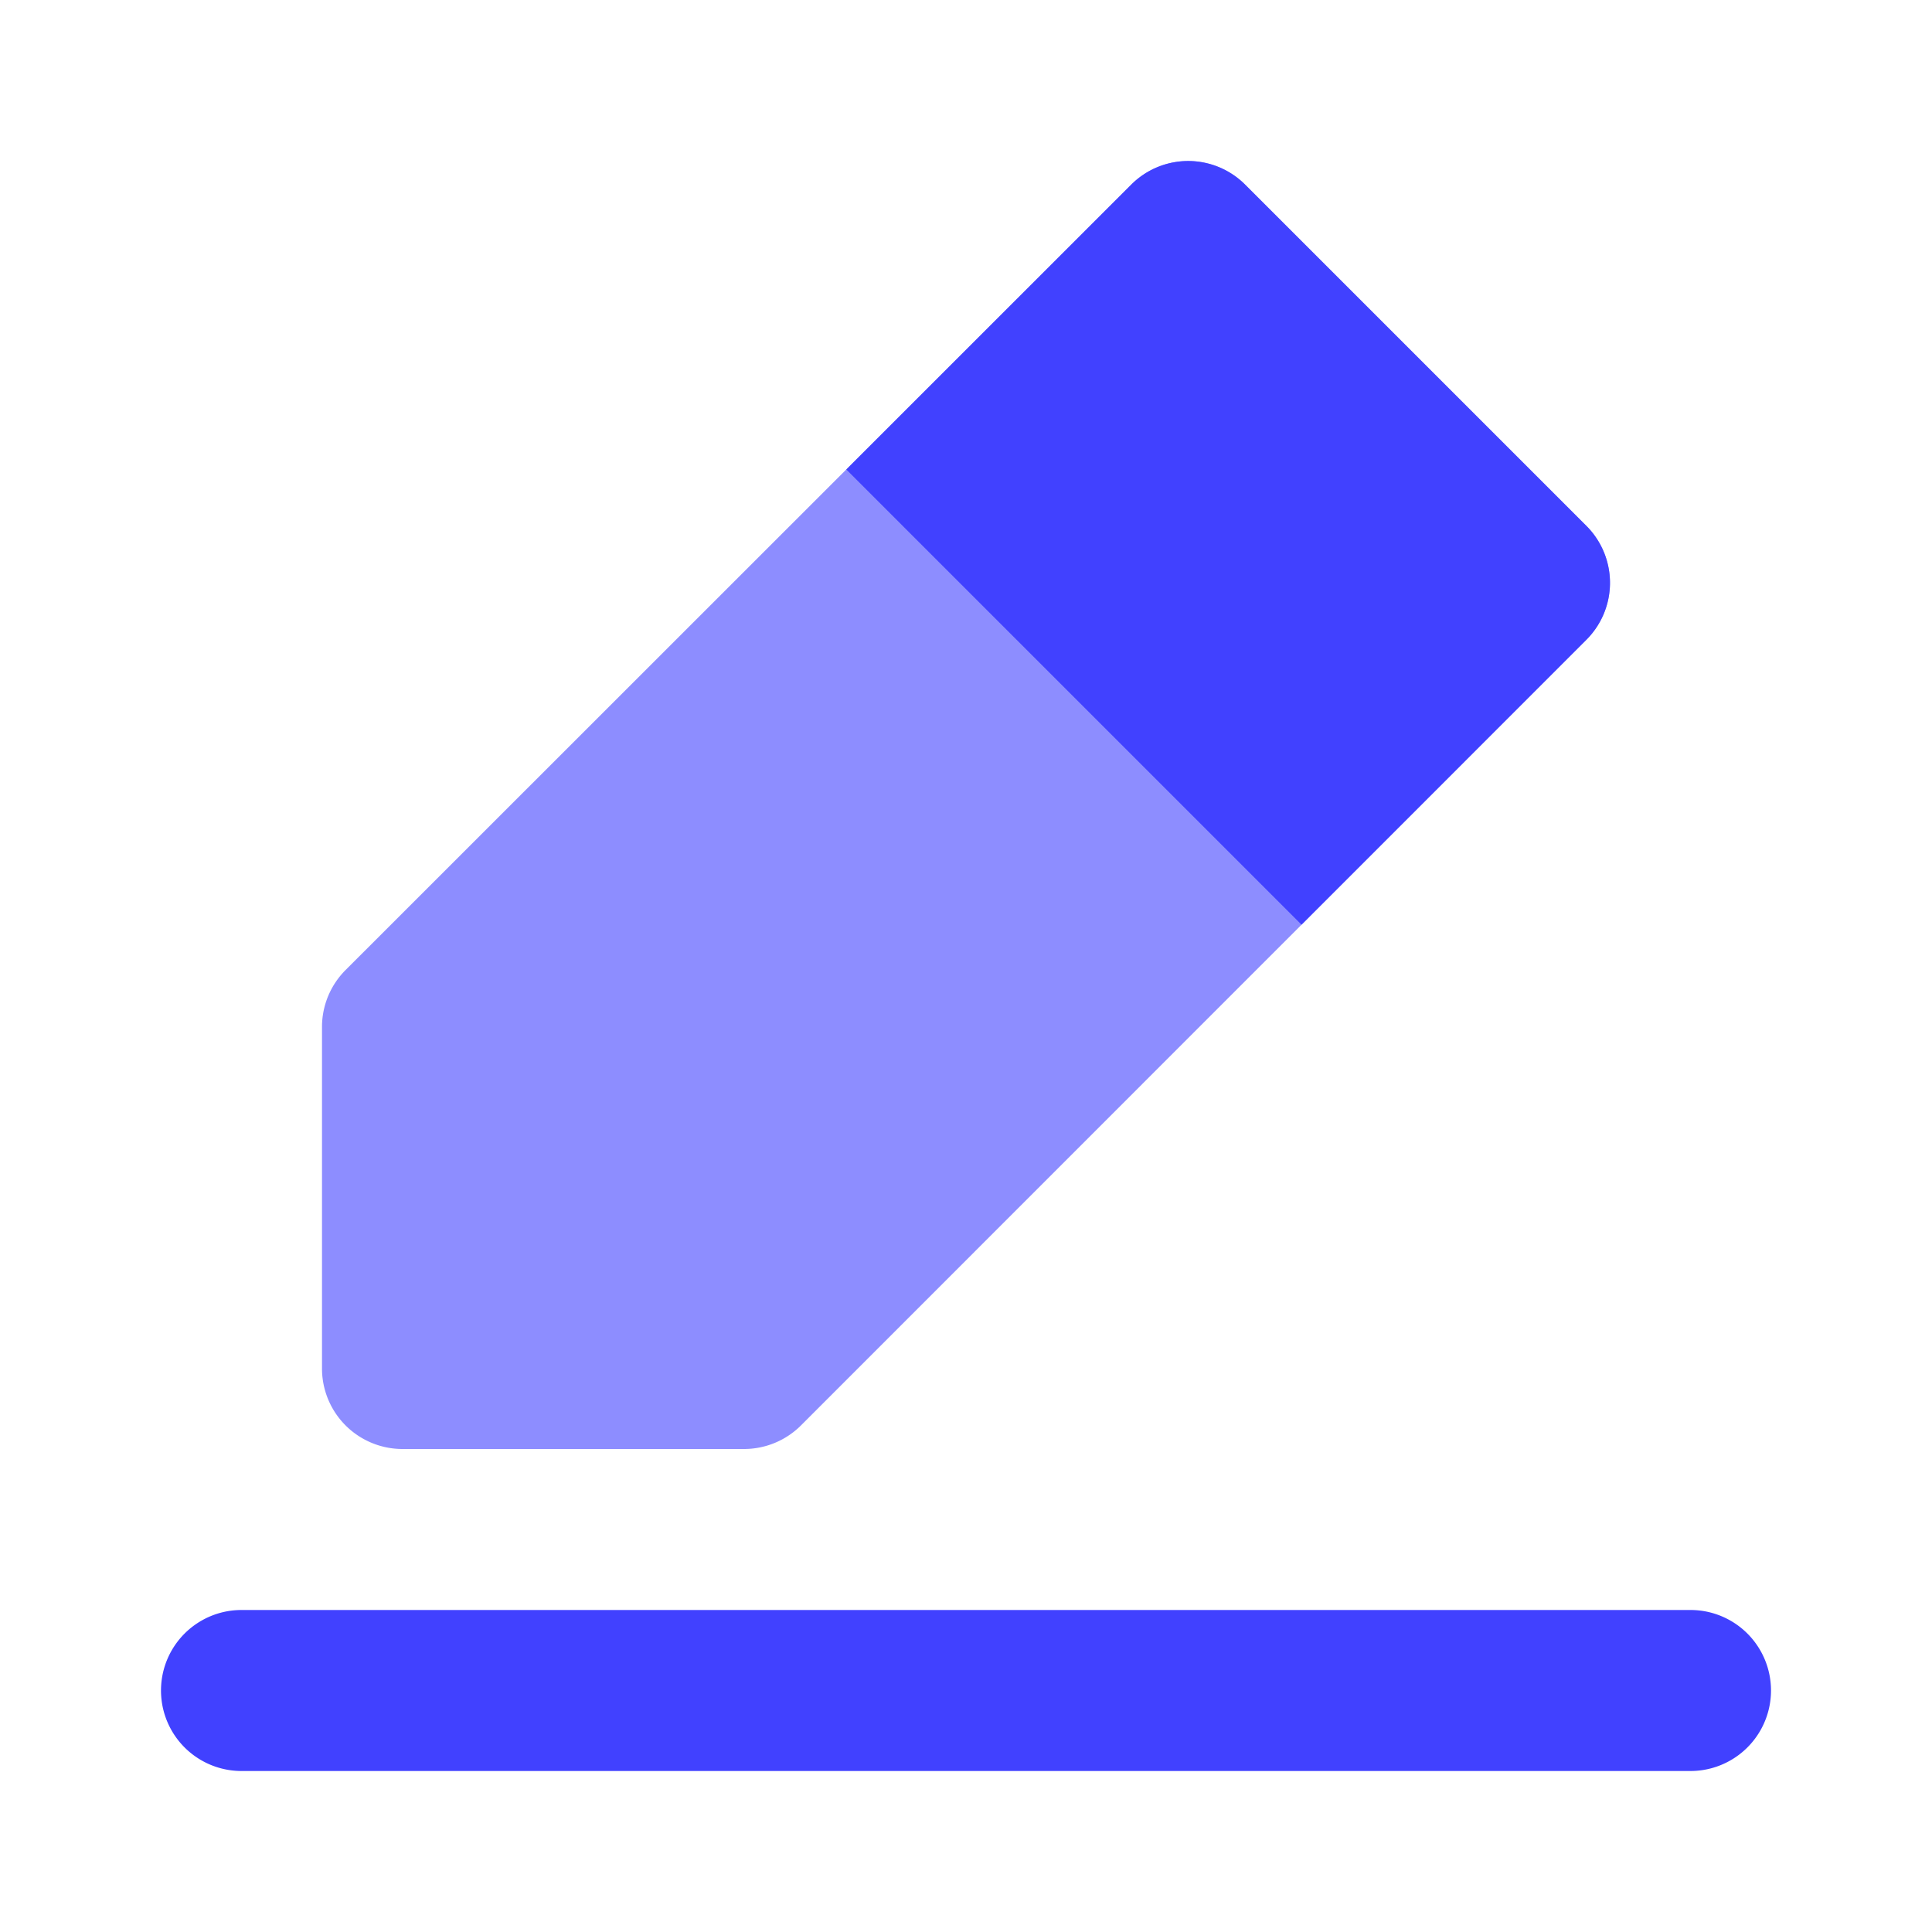 <svg xmlns="http://www.w3.org/2000/svg" viewBox="0 0 24 24"><path fill="#8d8dff" d="M9.243,18H5a1.0 1,0,0,1-1-1V12.757a.999.999,0,0,1,.293-.707l9.76-9.757a1.0 1,0,0,1,1.414,0L19.707,6.533a1.0 1,0,0,1,0,1.414L9.95,17.707A1,1,0,0,1,9.243,18Z"/><path fill="#4141ff" d="M15.467 2.293a1.0 1 0 0 0-1.414 0L10.513 5.832l5.654 5.654.006-.004L19.707 7.947a1.0 1 0 0 0 0-1.414zM21 22H3a1 1 0 0 1 0-2H21a1 1 0 0 1 0 2z"/></svg>